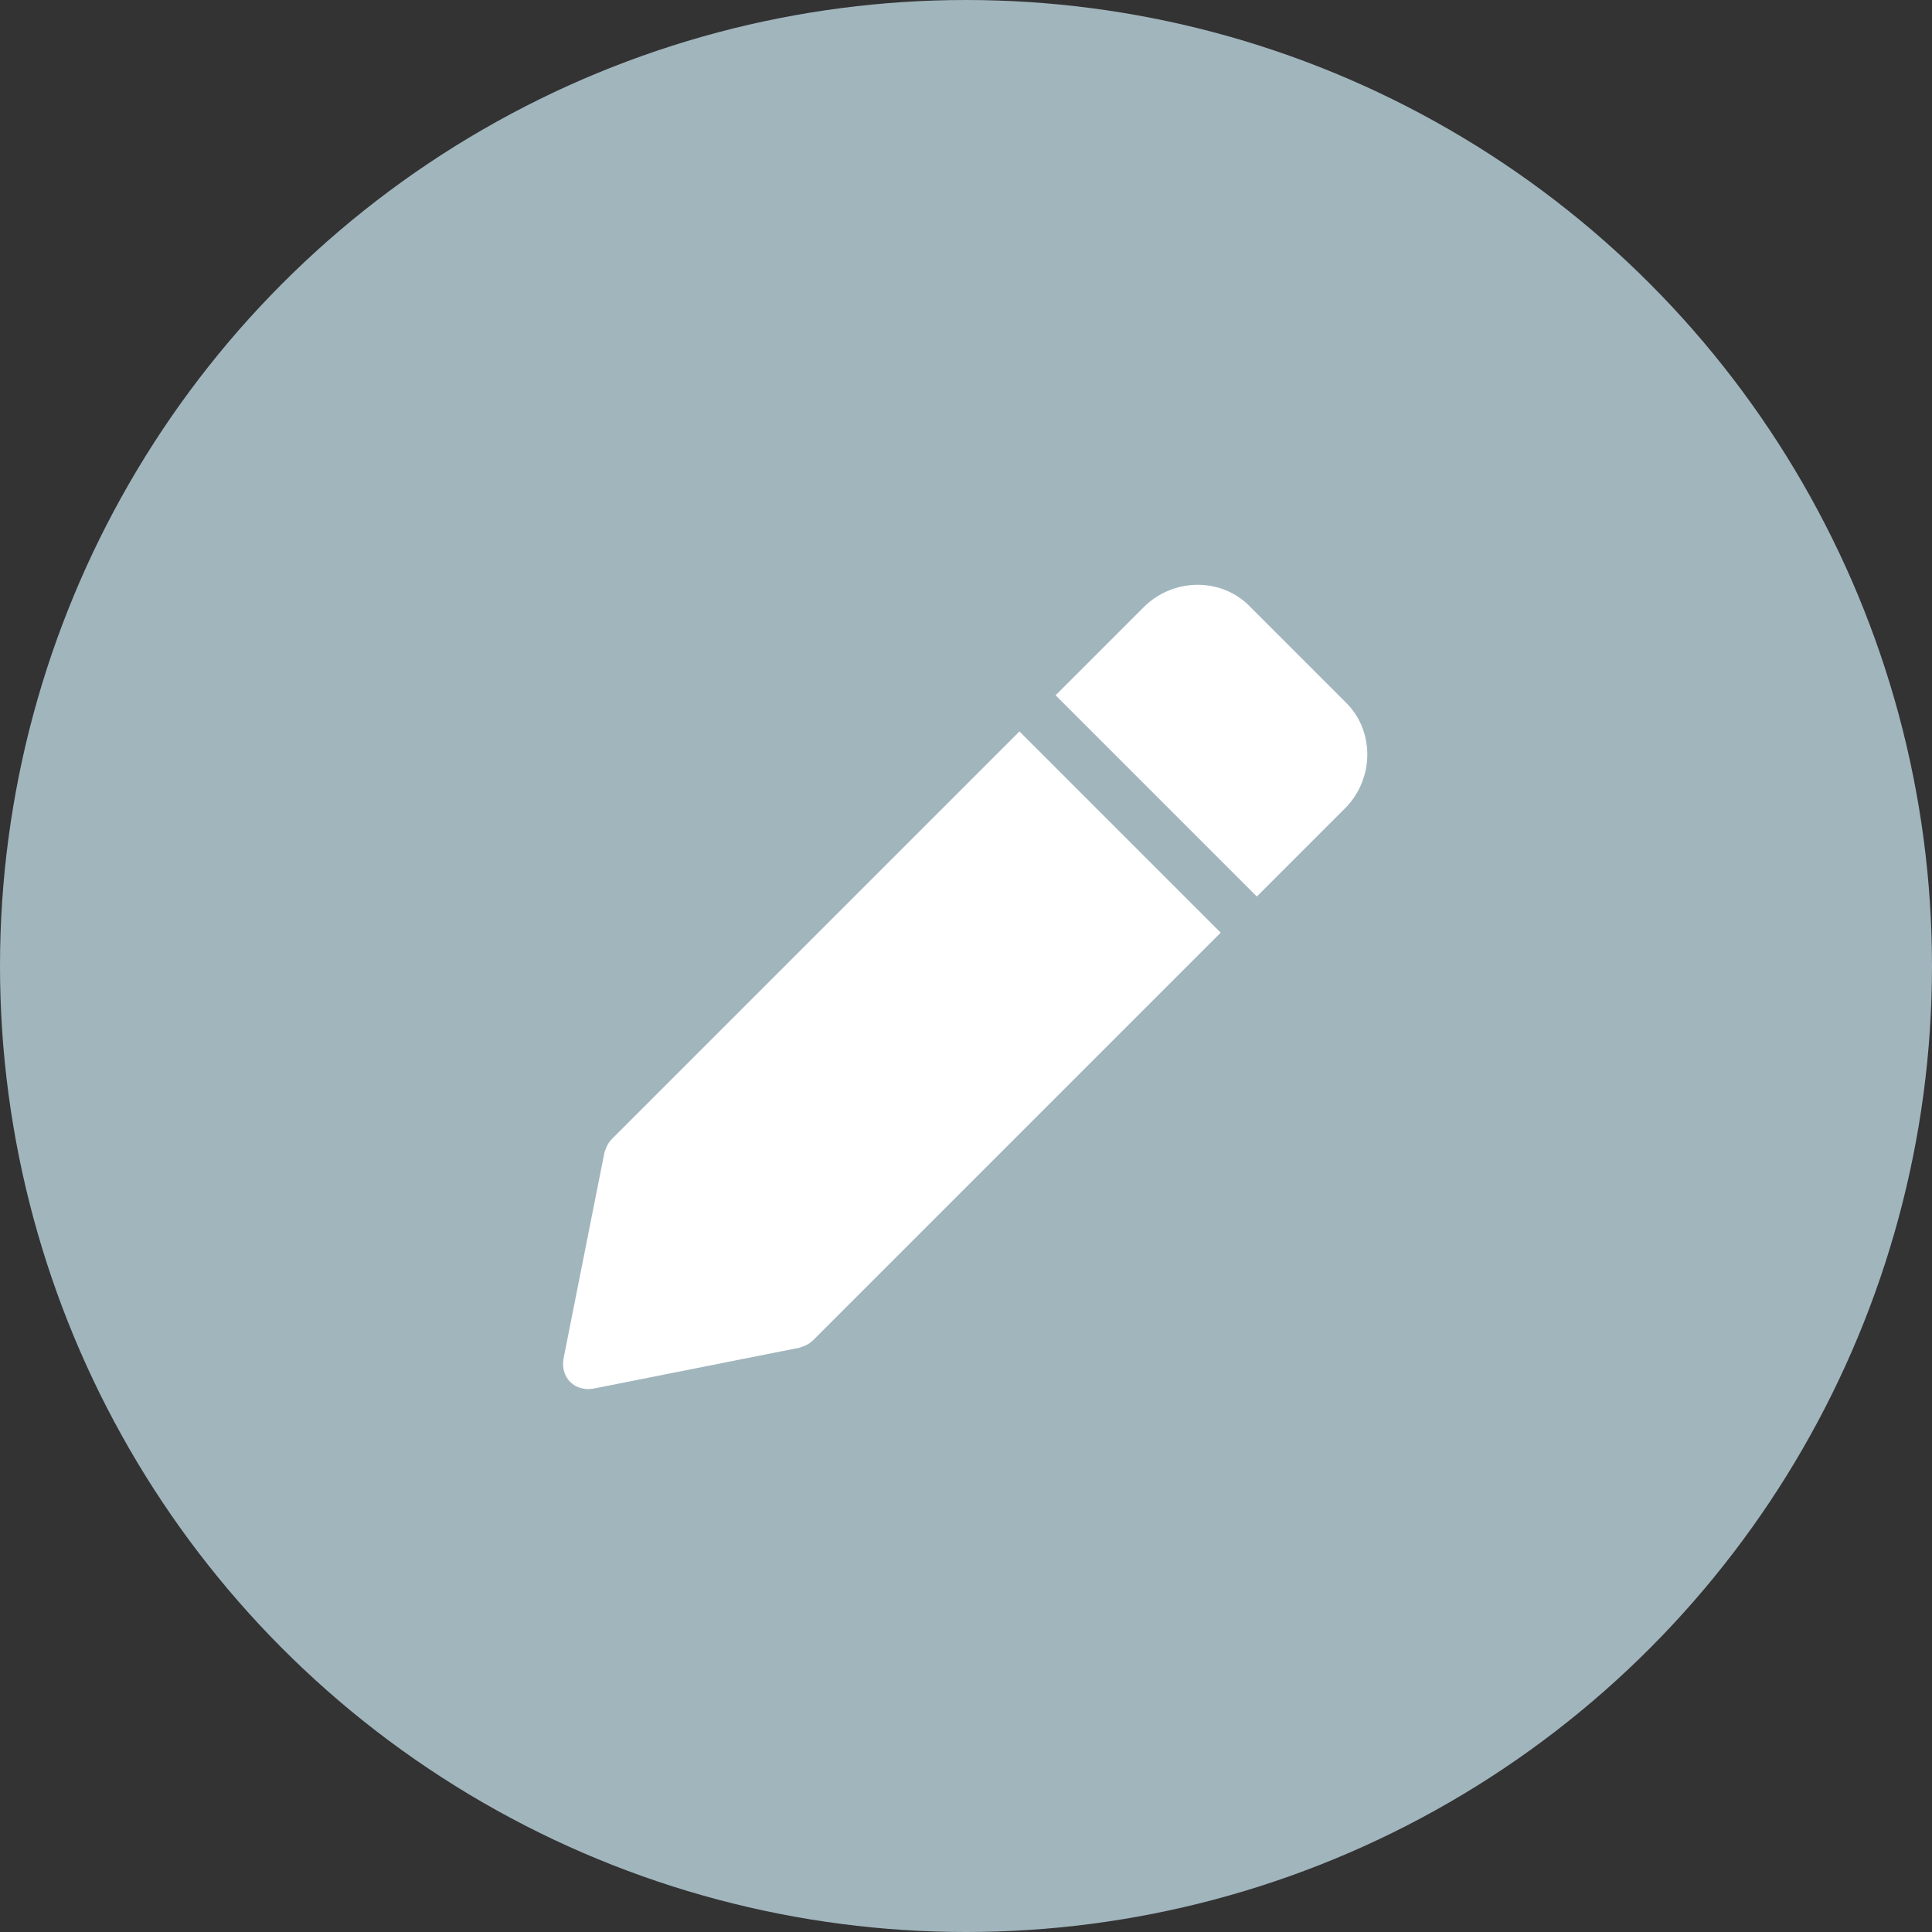 <svg width="24" height="24" viewBox="0 0 24 24" fill="none" xmlns="http://www.w3.org/2000/svg">
    <rect x="0" y="0" width="24" height="24" fill="#333333" stroke="none"/>
    <circle cx="12" cy="12" r="12" fill="#A1B5BD"/>
    <path d="M16.707 8.715L15.535 7.543C15.184 7.172 14.578 7.172 14.207 7.543L13.113 8.637L15.613 11.137L16.707 10.043C17.078 9.672 17.078 9.066 16.707 8.715ZM12.664 9.086L7.605 14.145C7.547 14.203 7.527 14.262 7.508 14.32L7 16.879C6.961 17.113 7.137 17.289 7.371 17.25L9.93 16.742C9.988 16.723 10.047 16.703 10.105 16.645L15.164 11.586L12.664 9.086Z" fill="white"/>
</svg>
